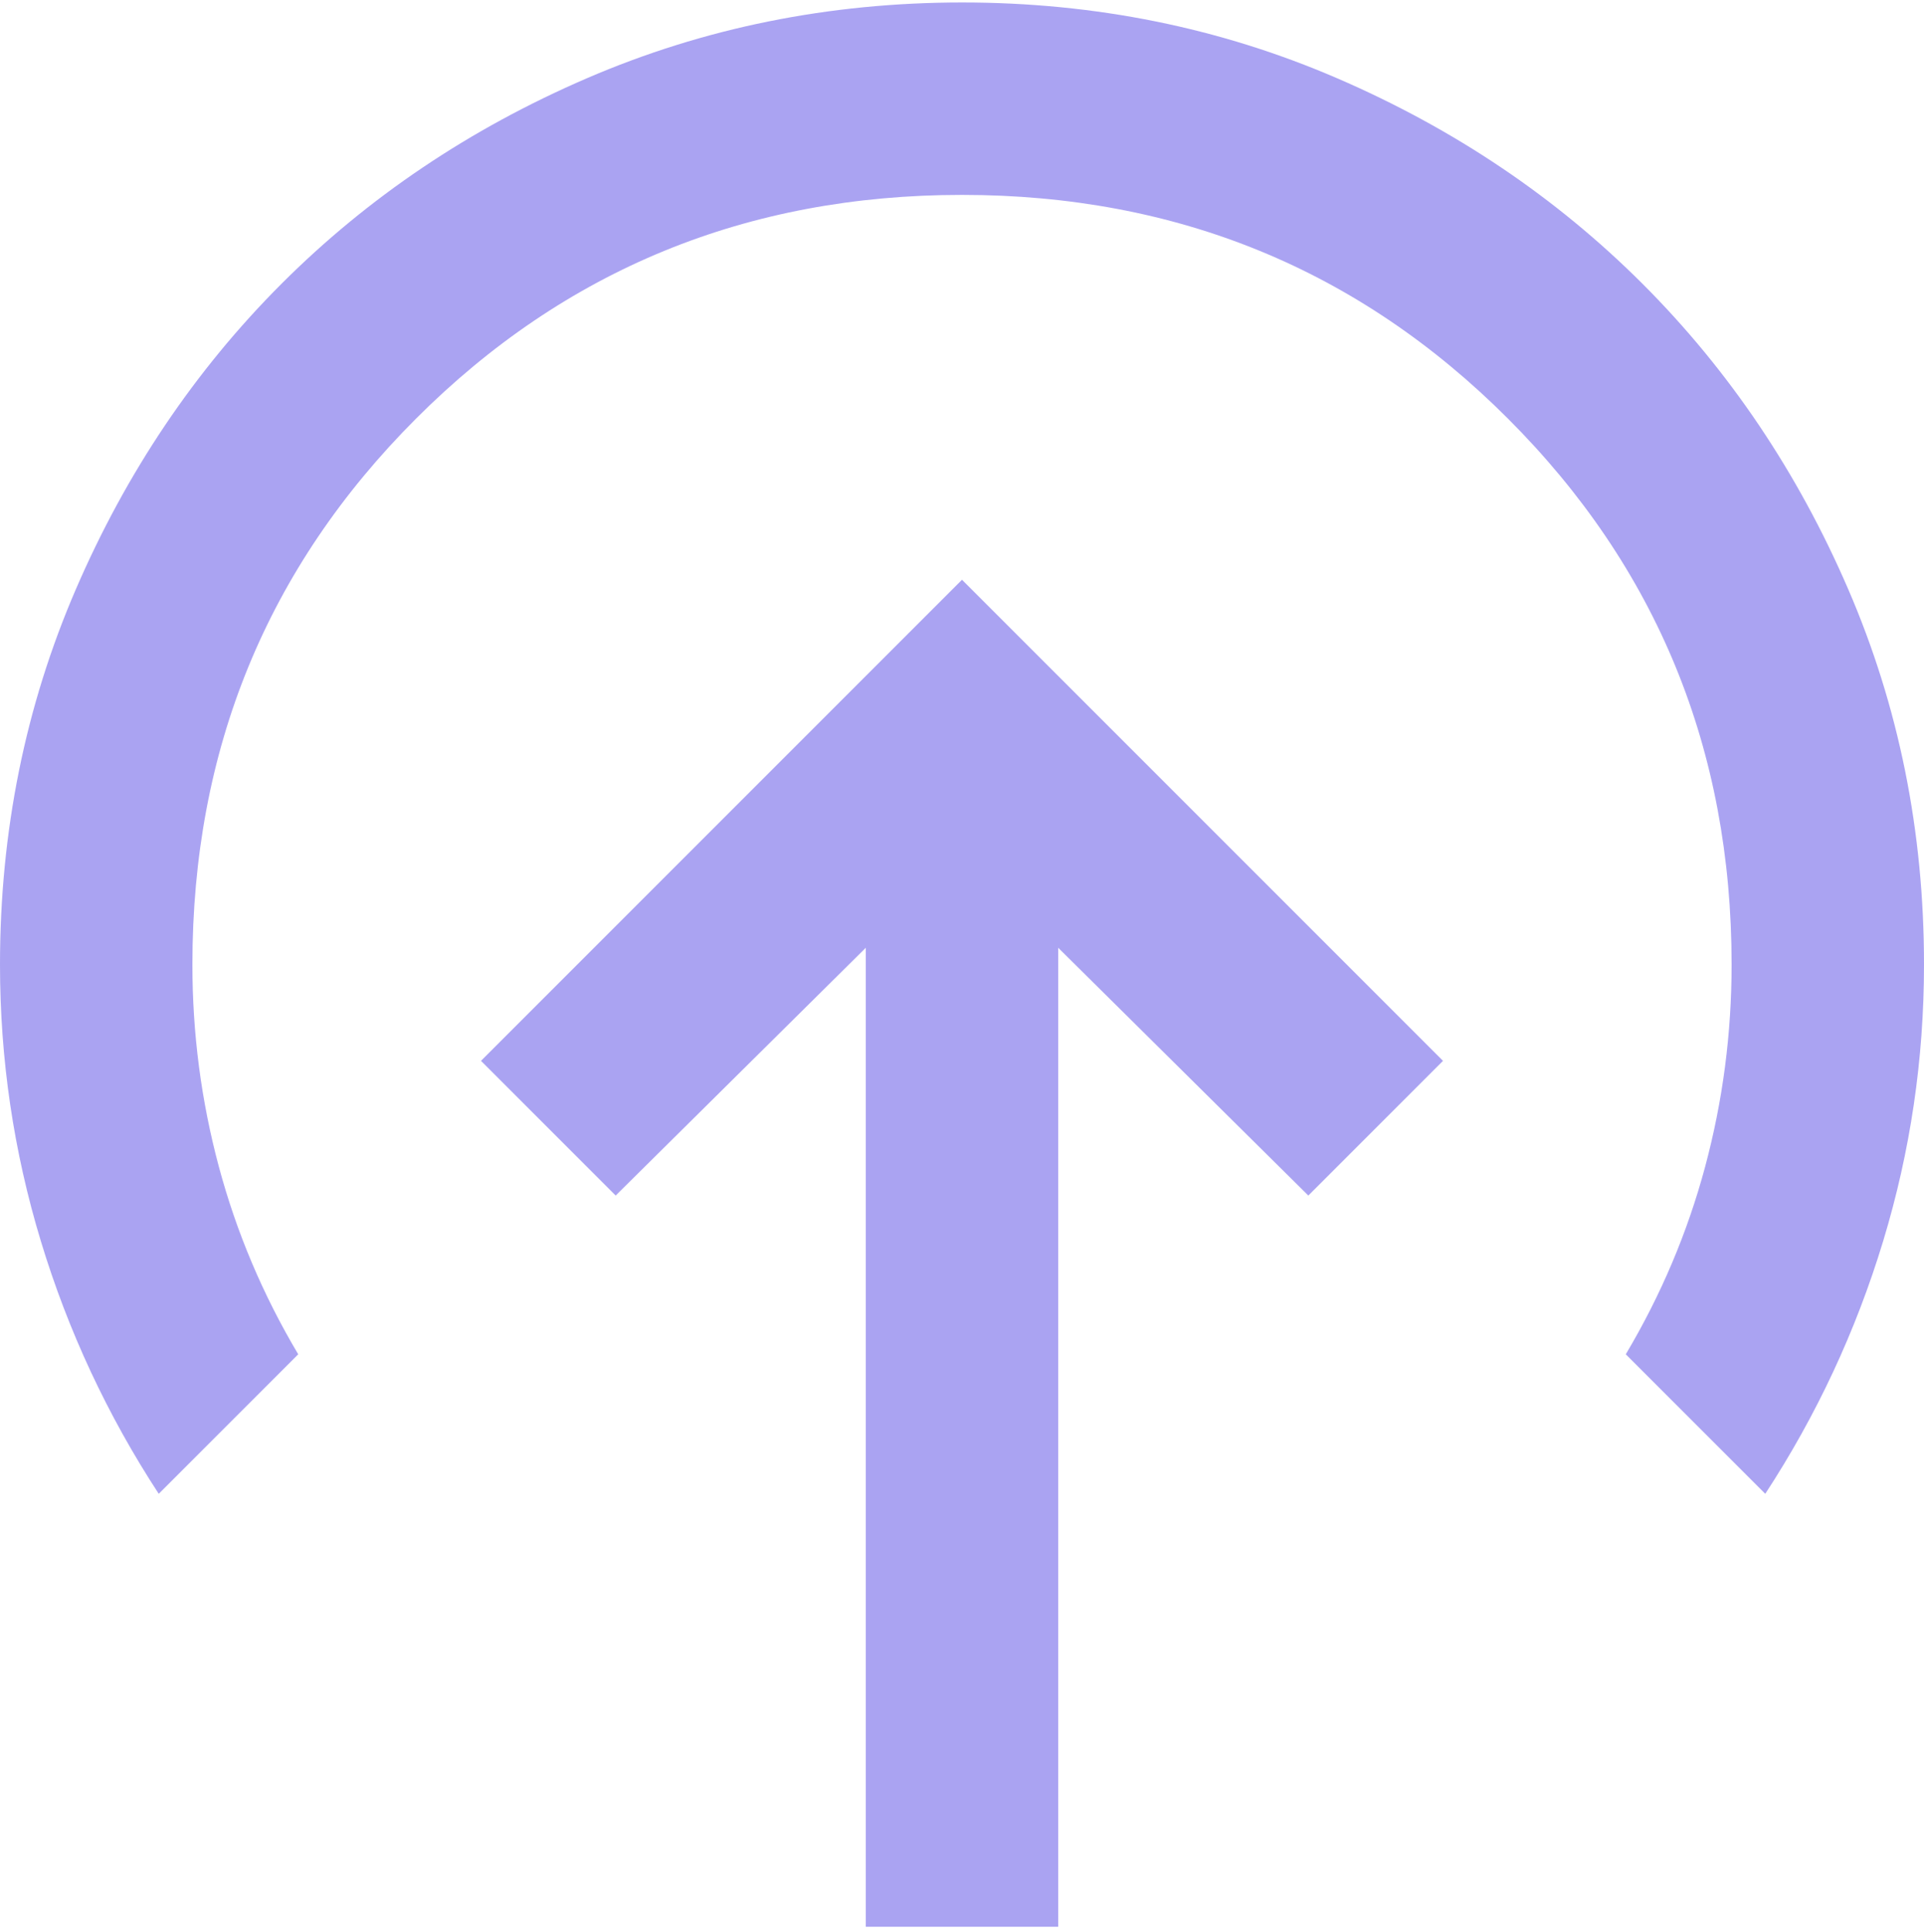 <svg width="260" height="261" viewBox="0 0 260 261" fill="none" xmlns="http://www.w3.org/2000/svg">
<path d="M130 78.333L65 143.333L83.2 161.533L117 128.058V260.333H143V128.058L176.8 161.533L195 143.333L130 78.333ZM21.45 201.833C14.517 191.217 9.208 179.842 5.525 167.708C1.842 155.575 0 143.117 0 130.333C0 112.35 3.415 95.45 10.244 79.633C17.073 63.817 26.334 50.058 38.025 38.358C49.725 26.658 63.483 17.398 79.3 10.577C95.117 3.757 112.017 0.342 130 0.333C147.983 0.333 164.883 3.748 180.7 10.577C196.517 17.407 210.275 26.667 221.975 38.358C233.675 50.058 242.94 63.817 249.769 79.633C256.598 95.45 260.009 112.35 260 130.333C260 143.117 258.158 155.575 254.475 167.708C250.792 179.842 245.483 191.217 238.55 201.833L219.7 182.983C224.467 174.967 228.042 166.517 230.425 157.633C232.808 148.75 234 139.65 234 130.333C234 101.3 223.925 76.708 203.775 56.558C183.625 36.408 159.033 26.333 130 26.333C100.967 26.333 76.375 36.408 56.225 56.558C36.075 76.708 26 101.3 26 130.333C26 139.65 27.192 148.75 29.575 157.633C31.958 166.517 35.533 174.967 40.3 182.983L21.45 201.833Z" fill="#7166EA" fill-opacity="0.6"/>
</svg>

